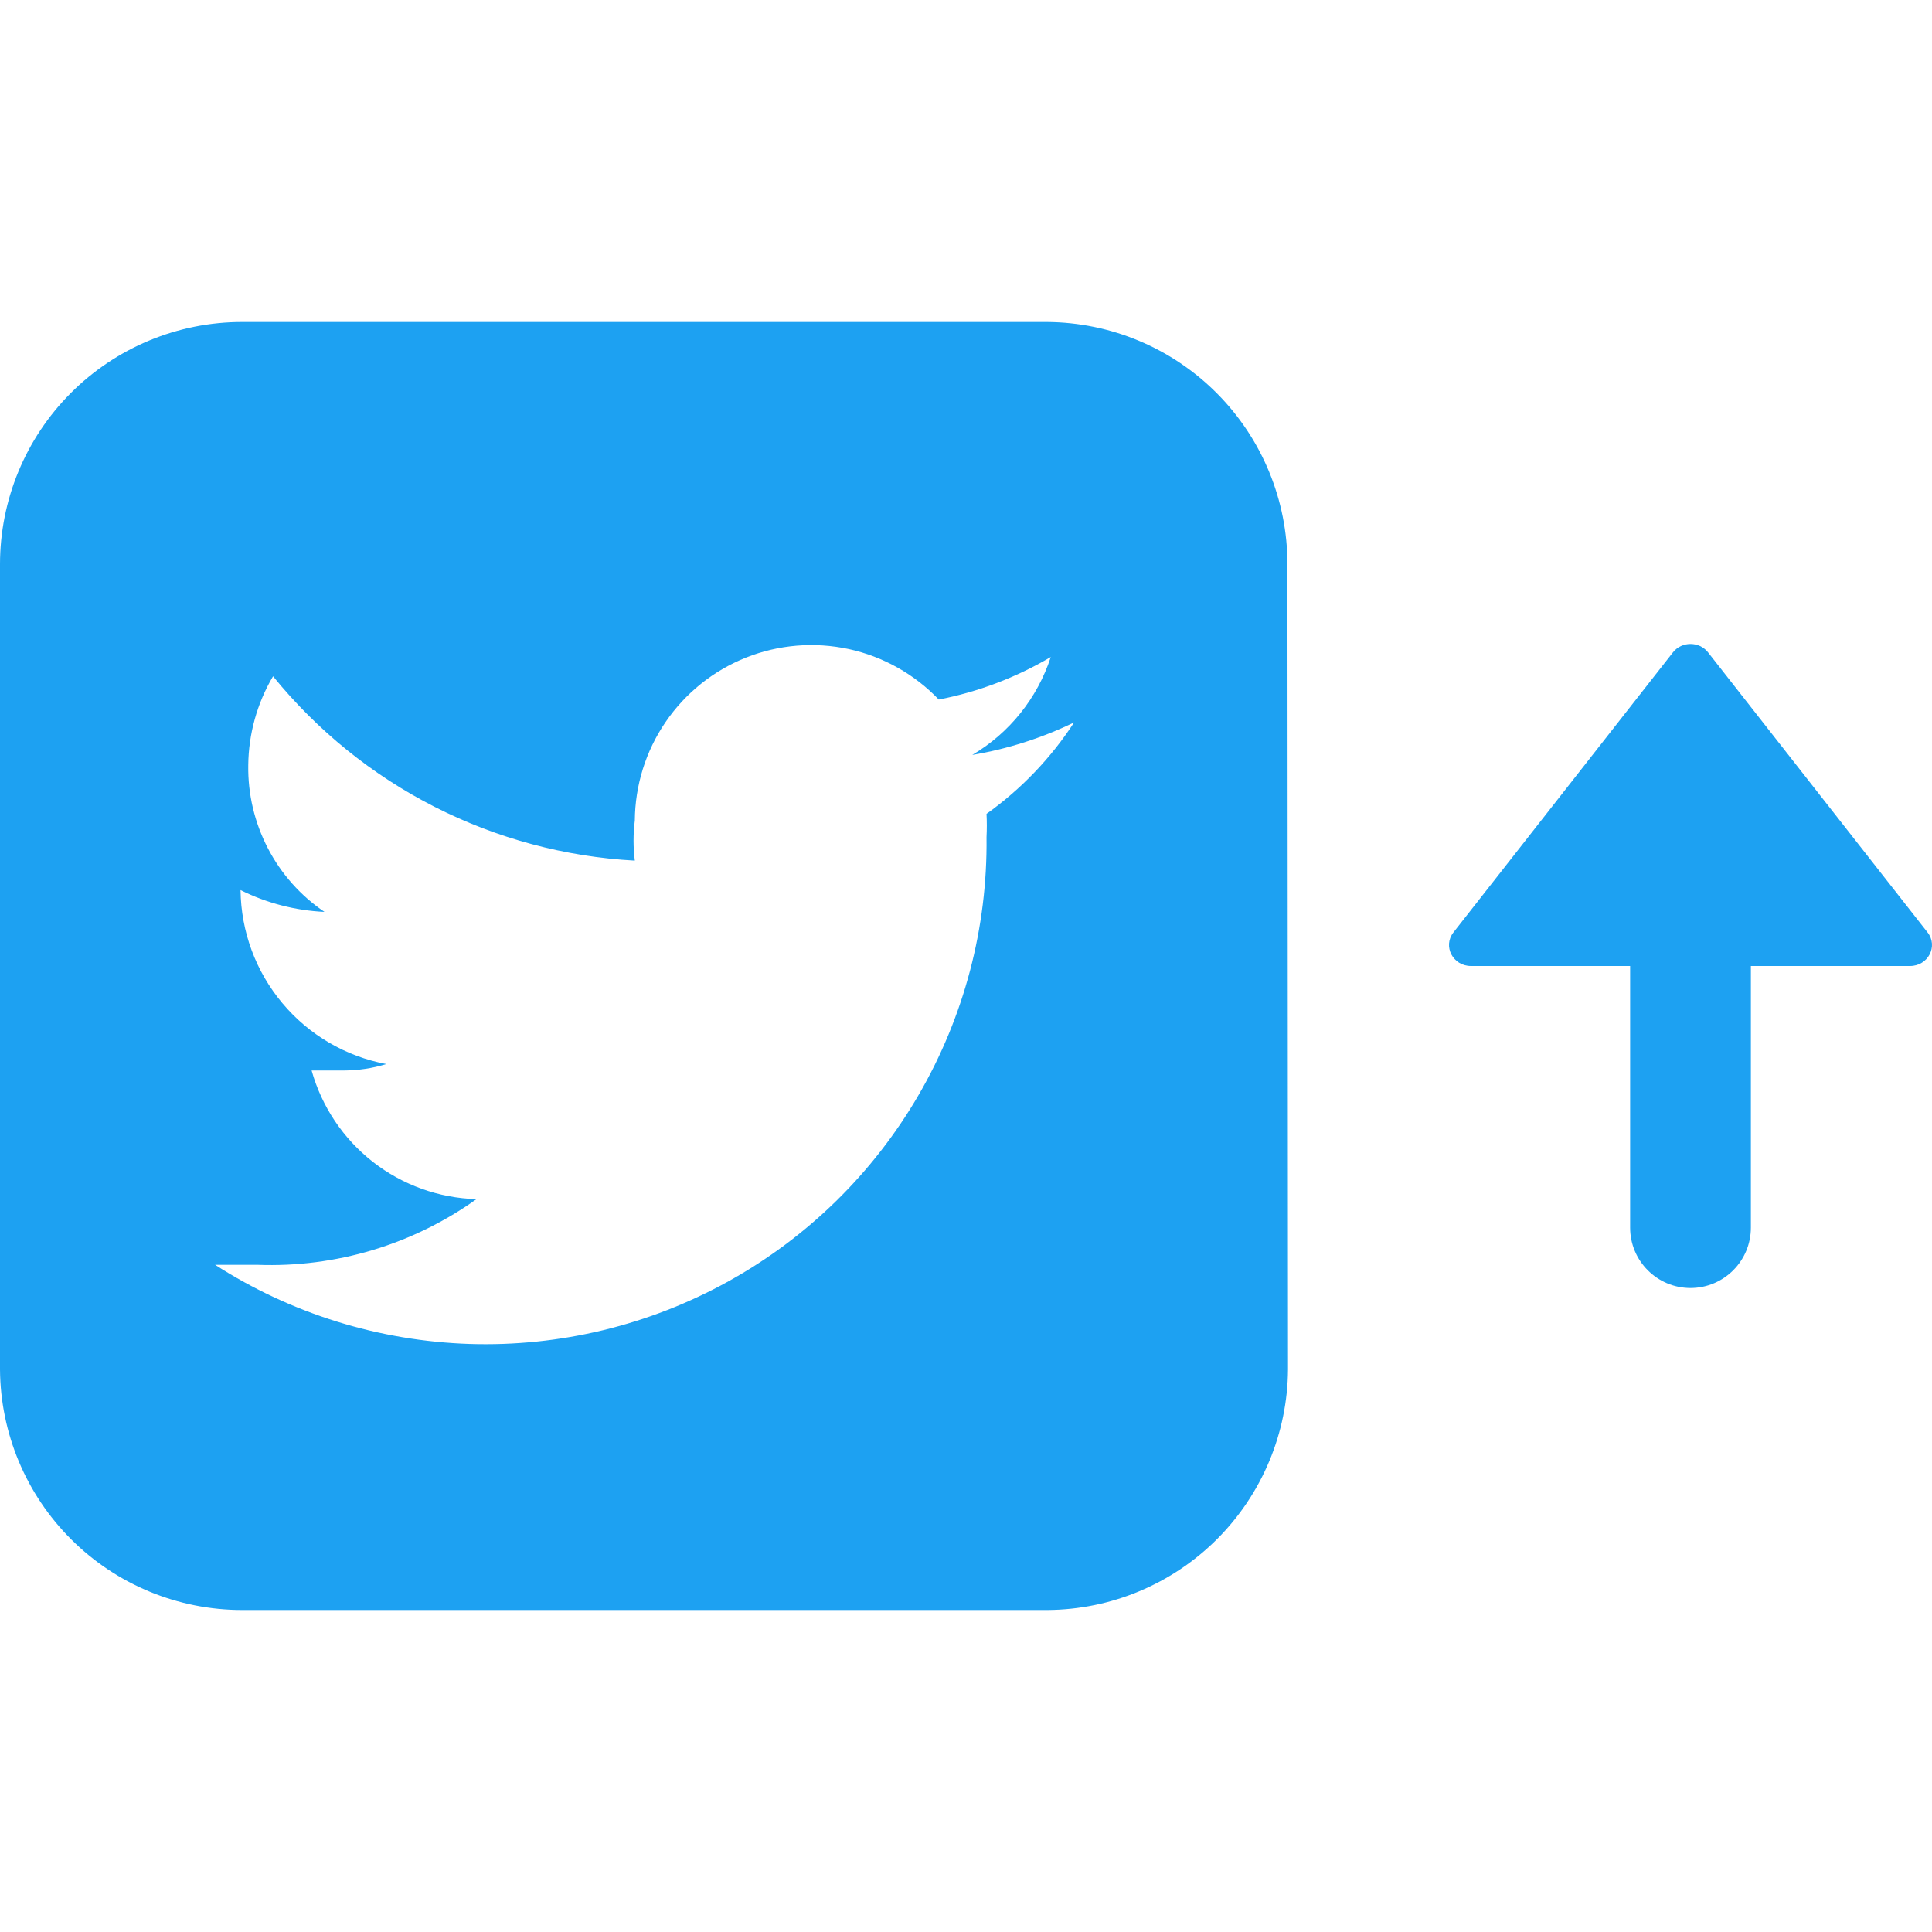 <svg width="24" height="24" viewBox="0 0 24 24" fill="none" xmlns="http://www.w3.org/2000/svg">
<path d="M16 17.011C15.995 17.802 15.678 18.559 15.119 19.119C14.56 19.678 13.803 19.995 13.012 20H3.007C2.213 20 1.451 19.686 0.888 19.126C0.324 18.566 0.005 17.805 0 17.011L0 7.008C0 6.211 0.317 5.445 0.881 4.881C1.445 4.317 2.21 4 3.007 4H13.005C13.8 4.005 14.559 4.324 15.119 4.888C15.679 5.452 15.993 6.214 15.993 7.008L16 17.011ZM12.078 9.378C12.54 9.105 12.887 8.672 13.053 8.162C12.623 8.416 12.152 8.595 11.662 8.69C11.36 8.375 10.971 8.156 10.544 8.063C10.117 7.971 9.673 8.007 9.267 8.169C8.861 8.331 8.513 8.61 8.267 8.971C8.021 9.331 7.889 9.758 7.886 10.194C7.865 10.359 7.865 10.526 7.886 10.691C7.019 10.644 6.171 10.416 5.397 10.022C4.623 9.628 3.94 9.075 3.392 8.401C3.194 8.735 3.088 9.116 3.084 9.505C3.078 9.864 3.162 10.218 3.327 10.536C3.492 10.855 3.734 11.127 4.031 11.328C3.668 11.311 3.313 11.219 2.988 11.057C2.994 11.572 3.177 12.068 3.508 12.462C3.838 12.856 4.294 13.123 4.799 13.218C4.628 13.271 4.45 13.297 4.271 13.298H3.871C3.997 13.748 4.264 14.146 4.633 14.434C5.001 14.721 5.452 14.883 5.919 14.896C5.128 15.461 4.172 15.748 3.2 15.712H2.672C3.617 16.319 4.709 16.658 5.832 16.695C6.955 16.731 8.066 16.462 9.049 15.917C10.031 15.373 10.848 14.572 11.412 13.601C11.977 12.629 12.268 11.523 12.255 10.399C12.26 10.303 12.26 10.206 12.255 10.11C12.685 9.803 13.055 9.417 13.343 8.974C12.943 9.168 12.517 9.304 12.078 9.378Z" fill="#1DA1F2"/>
<path d="M21.75 15.25C21.75 15.664 21.414 16 21 16C20.586 16 20.25 15.664 20.25 15.25V12H18.273C18.049 12 17.92 11.755 18.055 11.583L20.782 8.104C20.891 7.965 21.109 7.965 21.218 8.104L23.945 11.583C24.08 11.755 23.951 12 23.727 12H21.75V15.25Z" fill="#1DA1F2"/>
</svg>
